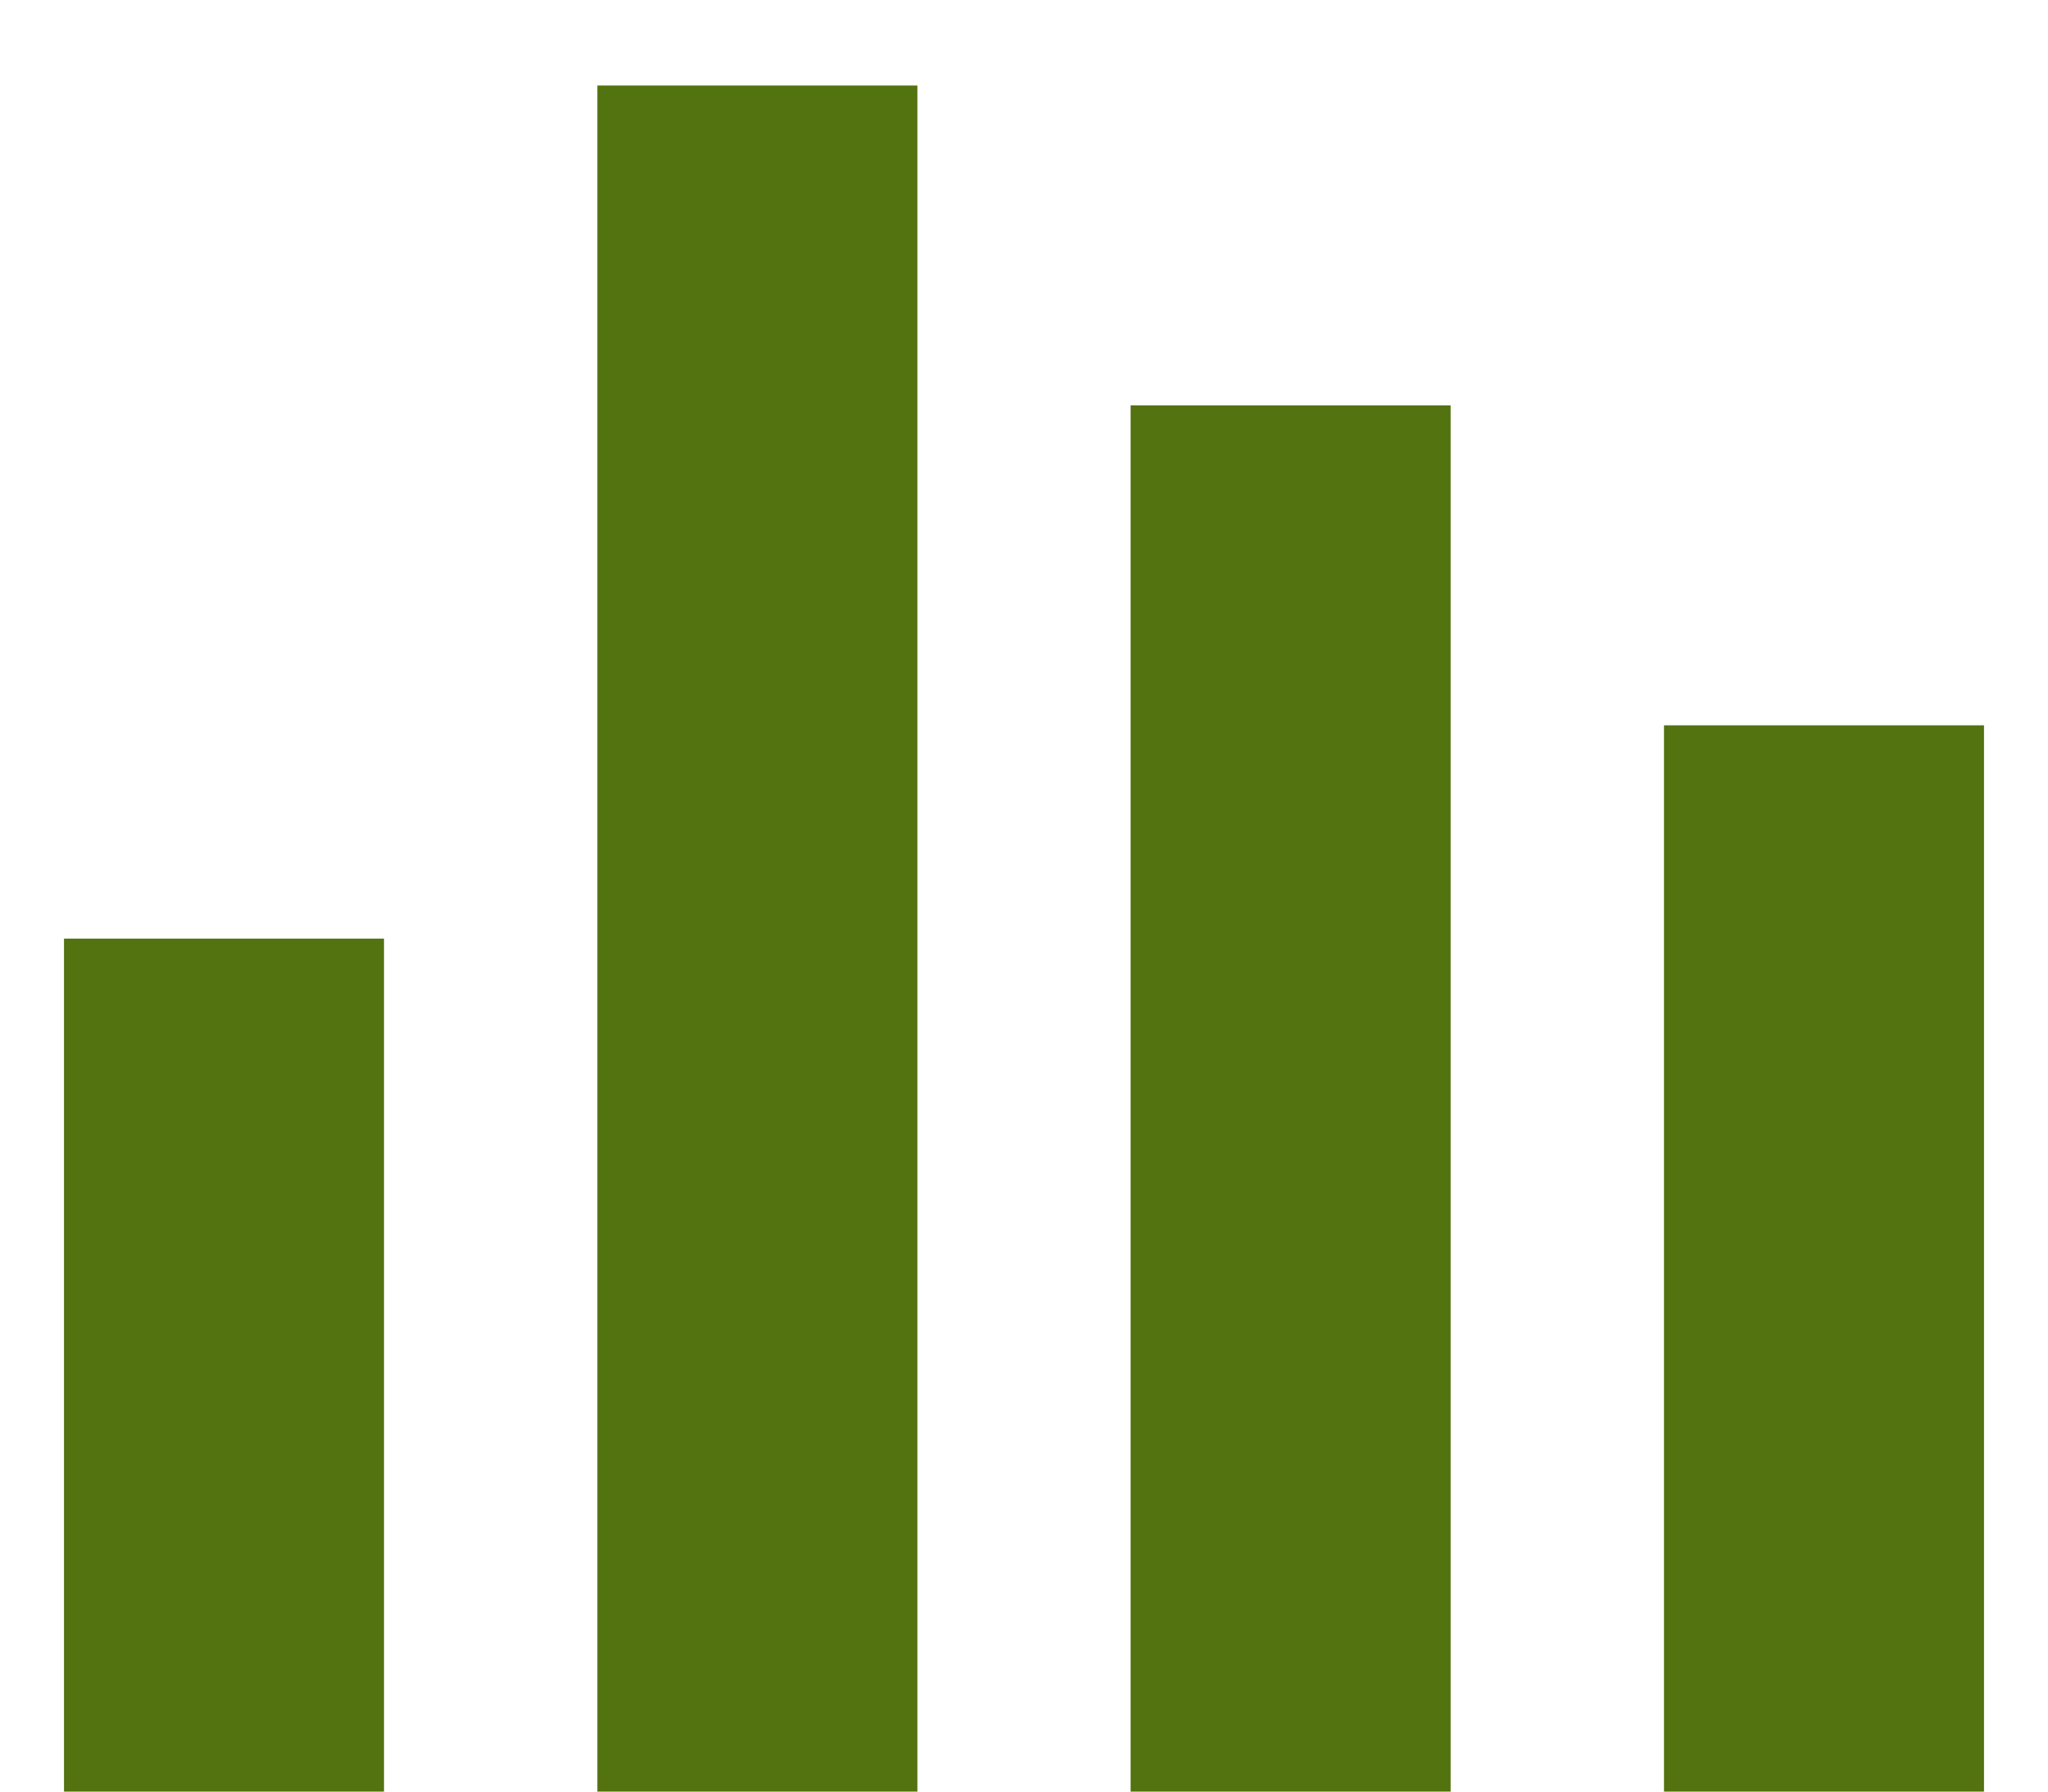 <svg width="16" height="14" viewBox="0 0 16 14" fill="none" xmlns="http://www.w3.org/2000/svg">
<path d="M15.5 14.001H13V5.668H15.5V14.001ZM11.333 14.001H8.833V3.168H11.333V14.001ZM7.167 14.001H4.667V0.668H7.167V14.001ZM3 14.001H0.5V7.335H3V14.001Z" fill="#537210"/>
</svg>
